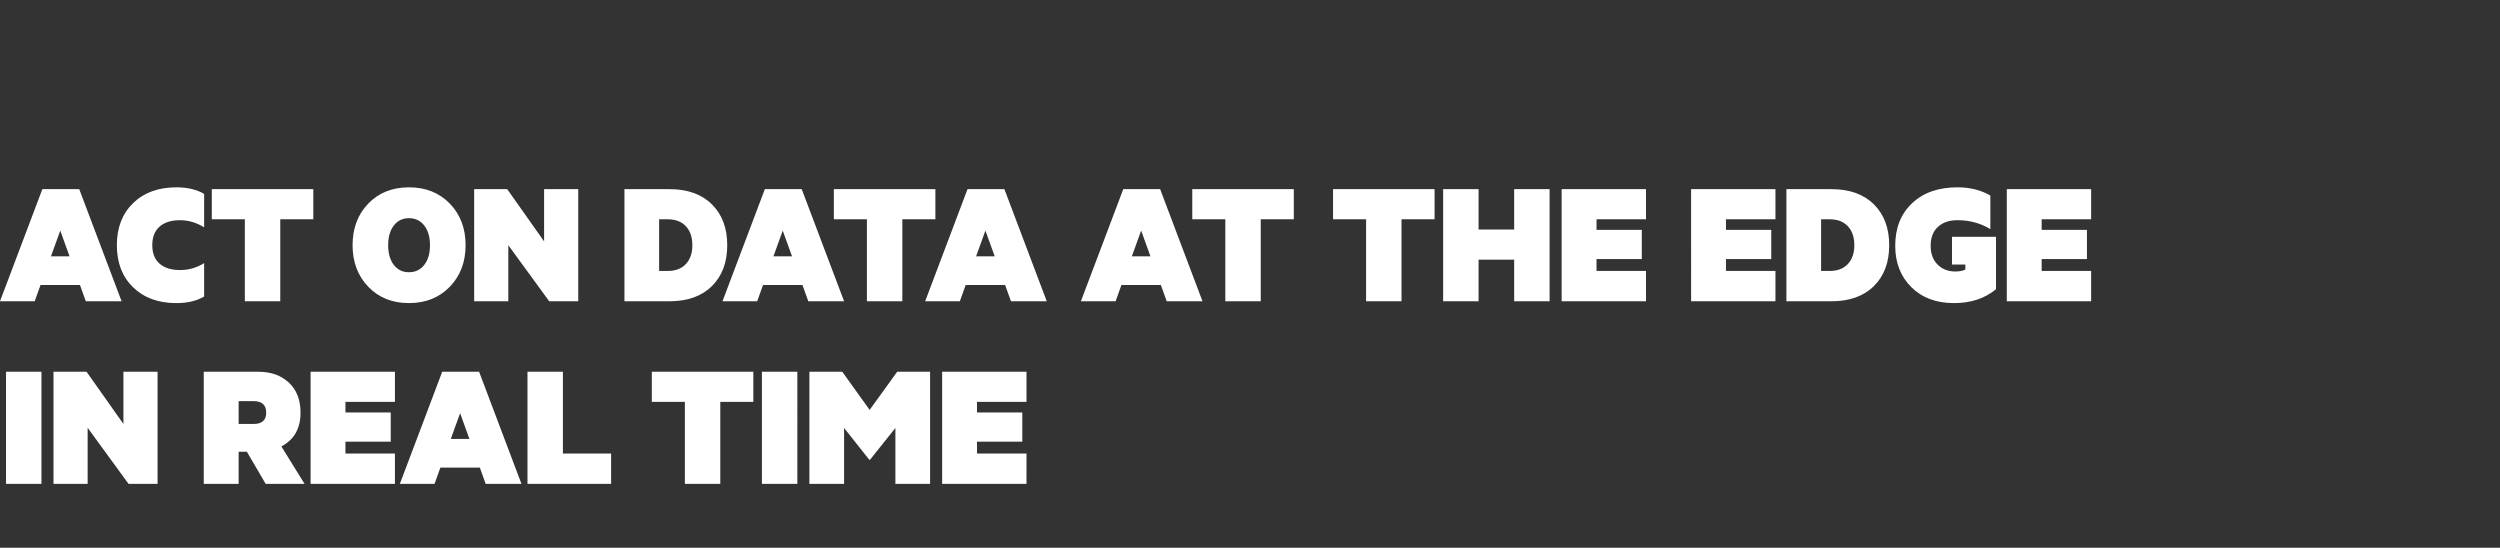 <svg width="356" height="78" viewBox="0 0 356 78" xmlns="http://www.w3.org/2000/svg"><rect x="0" y="0" width="356" height="78" fill="#333333" stroke="none"/><path d="M0 42.9l6.032-15.964h5.252L17.316 42.9H12.22l-.832-2.314H5.772L4.94 42.9H0zm9.906-6.396L8.58 32.838l-1.326 3.666h2.652zm9.048 4.407q-2.314-2.249-2.314-5.993t2.314-5.993q2.314-2.249 6.162-2.249 2.366 0 3.952.936v4.758q-1.638-1.014-3.432-1.014-1.872 0-2.912.91-1.04.91-1.04 2.652 0 1.716 1.04 2.626 1.04.91 2.912.91 1.846 0 3.432-.988v4.758q-1.586.936-3.952.936-3.848 0-6.162-2.249zm15.912-9.685H30.16v-4.29h14.456v4.29H39.91V42.9h-5.044V31.226zM66.3 34.918q0 3.588-2.249 5.915T58.24 43.16q-3.562 0-5.798-2.327t-2.236-5.915q0-3.614 2.236-5.928t5.798-2.314q3.562 0 5.811 2.314t2.249 5.928zm-5.889 2.808q.819-1.04.819-2.808 0-1.768-.819-2.808-.819-1.04-2.171-1.04-1.352 0-2.158 1.04-.806 1.04-.806 2.808 0 1.768.806 2.808.806 1.04 2.158 1.04 1.352 0 2.171-1.04zm17.069-10.79h4.862V42.9h-4.134l-5.824-7.982V42.9h-4.862V26.936h4.706l5.252 7.436v-7.436zm16.38 4.29v7.358h1.222q1.664 0 2.587-.988.923-.988.923-2.678 0-1.716-.923-2.704-.923-.988-2.587-.988H93.86zM95.342 42.9H88.92V26.936h6.422q3.848 0 6.032 2.158t2.184 5.824q0 3.666-2.184 5.824T95.342 42.9zm7.54 0l6.032-15.964h5.252l6.032 15.964h-5.096l-.832-2.314h-5.616l-.832 2.314h-4.94zm9.906-6.396l-1.326-3.666-1.326 3.666h2.652zm10.66-5.278h-4.706v-4.29h14.456v4.29h-4.706V42.9h-5.044V31.226zm8.294 11.674l6.032-15.964h5.252l6.032 15.964h-5.096l-.832-2.314h-5.616l-.832 2.314h-4.94zm9.906-6.396l-1.326-3.666-1.326 3.666h2.652zM153.92 42.9l6.032-15.964h5.252l6.032 15.964h-5.096l-.832-2.314h-5.616l-.832 2.314h-4.94zm9.906-6.396l-1.326-3.666-1.326 3.666h2.652zm10.66-5.278h-4.706v-4.29h14.456v4.29h-4.706V42.9h-5.044V31.226zm20.046 0h-4.706v-4.29h14.456v4.29h-4.706V42.9h-5.044V31.226zm21.086 1.456v-5.746h5.044V42.9h-5.044v-5.928h-5.07V42.9h-5.044V26.936h5.044v5.746h5.07zm6.76 10.218V26.936h12.012v4.29h-7.046v1.508h6.448v4.16h-6.448v1.69h7.046V42.9h-12.012zm18.434 0V26.936h12.012v4.29h-7.046v1.508h6.448v4.16h-6.448v1.69h7.046V42.9h-12.012zm18.512-11.674v7.358h1.222q1.664 0 2.587-.988.923-.988.923-2.678 0-1.716-.923-2.704-.923-.988-2.587-.988h-1.222zm1.482 11.674h-6.422V26.936h6.422q3.848 0 6.032 2.158t2.184 5.824q0 3.666-2.184 5.824t-6.032 2.158zm17.628-4.238q.91 0 1.43-.286v-.702h-1.898v-3.952h6.266v7.462q-2.392 1.976-5.98 1.976-3.796 0-6.084-2.275t-2.288-5.889q0-3.796 2.405-6.058t6.435-2.262q2.704 0 4.706 1.17v4.784q-2.08-1.274-4.706-1.274-1.716 0-2.756.949-1.04.949-1.04 2.691 0 1.69.988 2.678t2.522.988zm7.332 4.238V26.936h12.012v4.29h-7.046v1.508h6.448v4.16h-6.448v1.69h7.046V42.9h-12.012zM.858 52.936h5.044V68.9H.858V52.936zm16.718 0h4.862V68.9h-4.134l-5.824-7.982V68.9H7.618V52.936h4.706l5.252 7.436v-7.436zM37.83 68.9l-2.678-4.576h-1.17V68.9h-4.966V52.936h7.774q2.678 0 4.342 1.547 1.664 1.547 1.664 4.277 0 3.38-2.73 4.81l3.302 5.33H37.83zm-1.716-11.778h-2.132v3.25h2.132q1.794 0 1.794-1.612 0-1.638-1.794-1.638zM44.226 68.9V52.936h12.012v4.29h-7.046v1.508h6.448v4.16h-6.448v1.69h7.046V68.9H44.226zm12.714 0l6.032-15.964h5.252L74.256 68.9H69.16l-.832-2.314h-5.616L61.88 68.9h-4.94zm9.906-6.396l-1.326-3.666-1.326 3.666h2.652zM87.022 68.9H75.114V52.936h5.044v11.648h6.864V68.9zm10.504-11.674H92.82v-4.29h14.456v4.29h-4.706V68.9h-5.044V57.226zm10.972-4.29h5.044V68.9h-5.044V52.936zm19.006 8.008l-3.614 4.524h-.104l-3.588-4.524V68.9h-4.94V52.936h4.68l3.9 5.434 3.926-5.434h4.68V68.9h-4.94v-7.956zm6.656 7.956V52.936h12.012v4.29h-7.046v1.508h6.448v4.16h-6.448v1.69h7.046V68.9H134.16z" fill="#fff"/></svg>